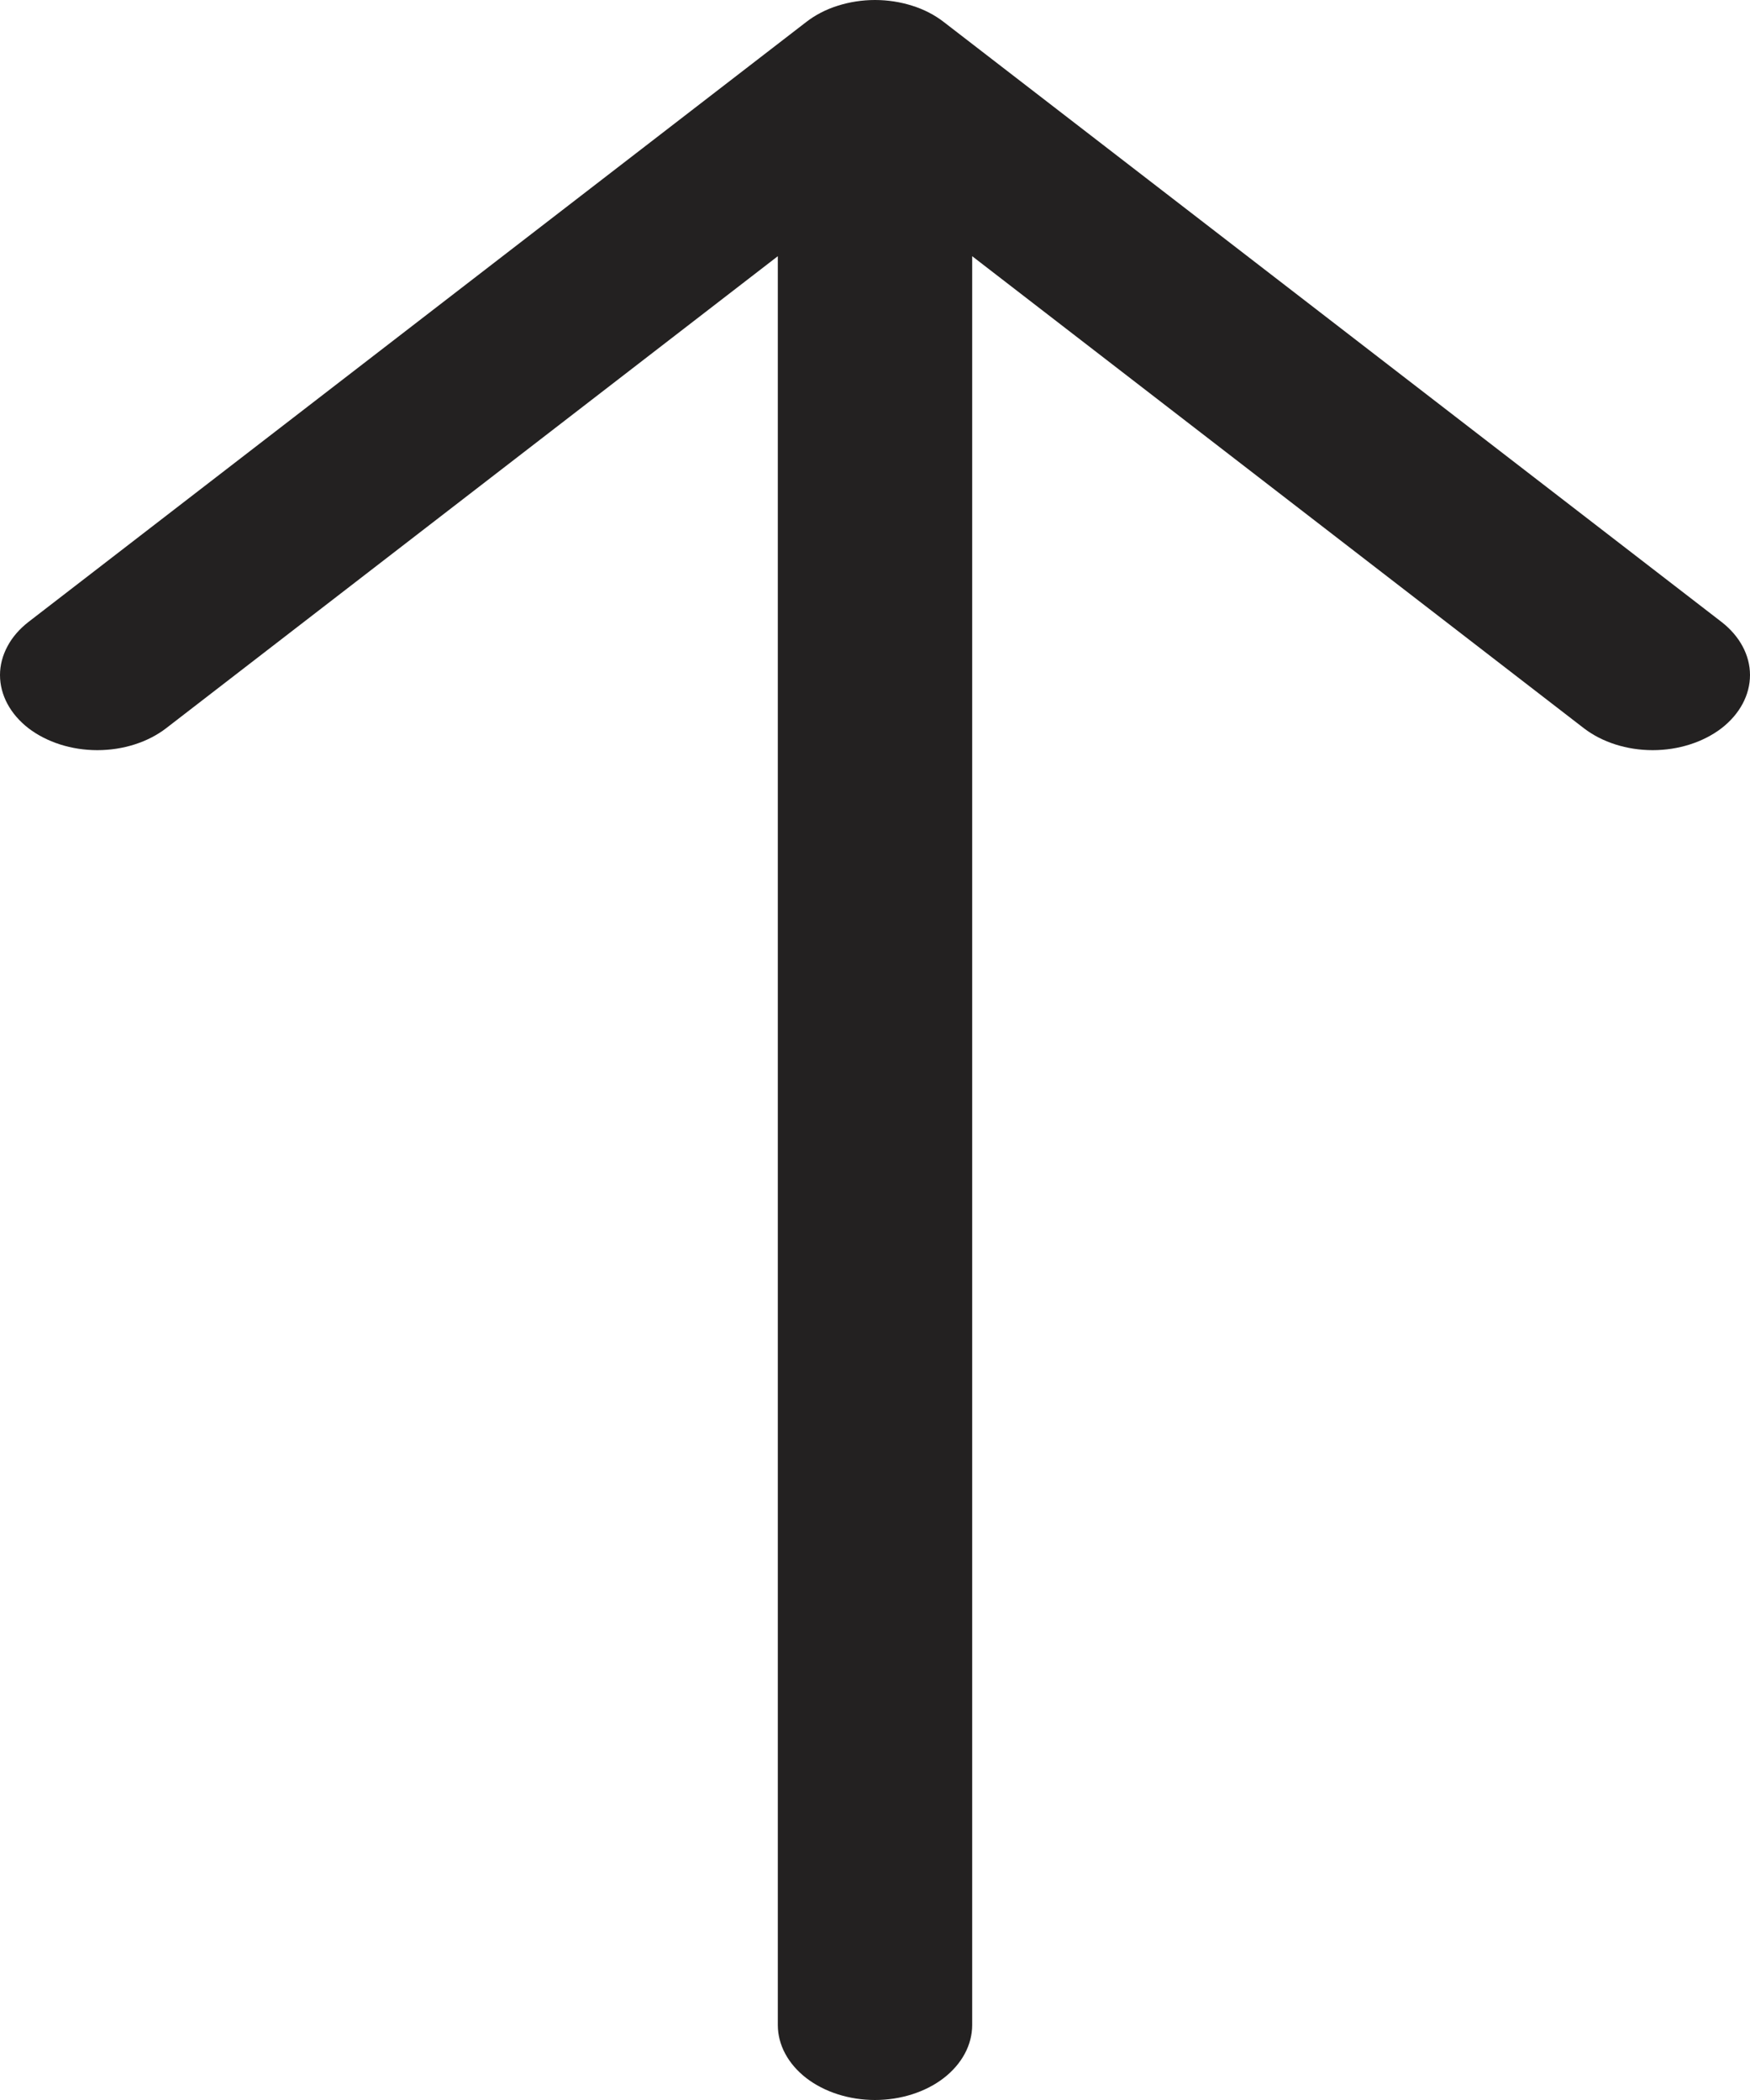 <svg width="15" height="18" viewBox="0 0 15 18" fill="none" xmlns="http://www.w3.org/2000/svg">
<path fill-rule="evenodd" clip-rule="evenodd" d="M7.5 18C7.721 18 7.933 17.932 8.089 17.812C8.245 17.691 8.333 17.528 8.333 17.357V2.196L13.576 6.242C13.732 6.362 13.944 6.43 14.166 6.43C14.387 6.43 14.599 6.362 14.756 6.242C14.912 6.121 15 5.957 15 5.786C15 5.616 14.912 5.452 14.756 5.331L8.09 0.189C8.013 0.129 7.921 0.081 7.819 0.049C7.718 0.017 7.61 0 7.5 0C7.39 0 7.282 0.017 7.181 0.049C7.079 0.081 6.987 0.129 6.91 0.189L0.244 5.331C0.167 5.391 0.105 5.462 0.064 5.54C0.022 5.618 0 5.702 0 5.786C0 5.957 0.088 6.121 0.244 6.242C0.401 6.362 0.613 6.43 0.834 6.43C1.056 6.43 1.268 6.362 1.424 6.242L6.667 2.196V17.357C6.667 17.528 6.755 17.691 6.911 17.812C7.067 17.932 7.279 18 7.5 18Z" fill="#232121"/>
</svg>

